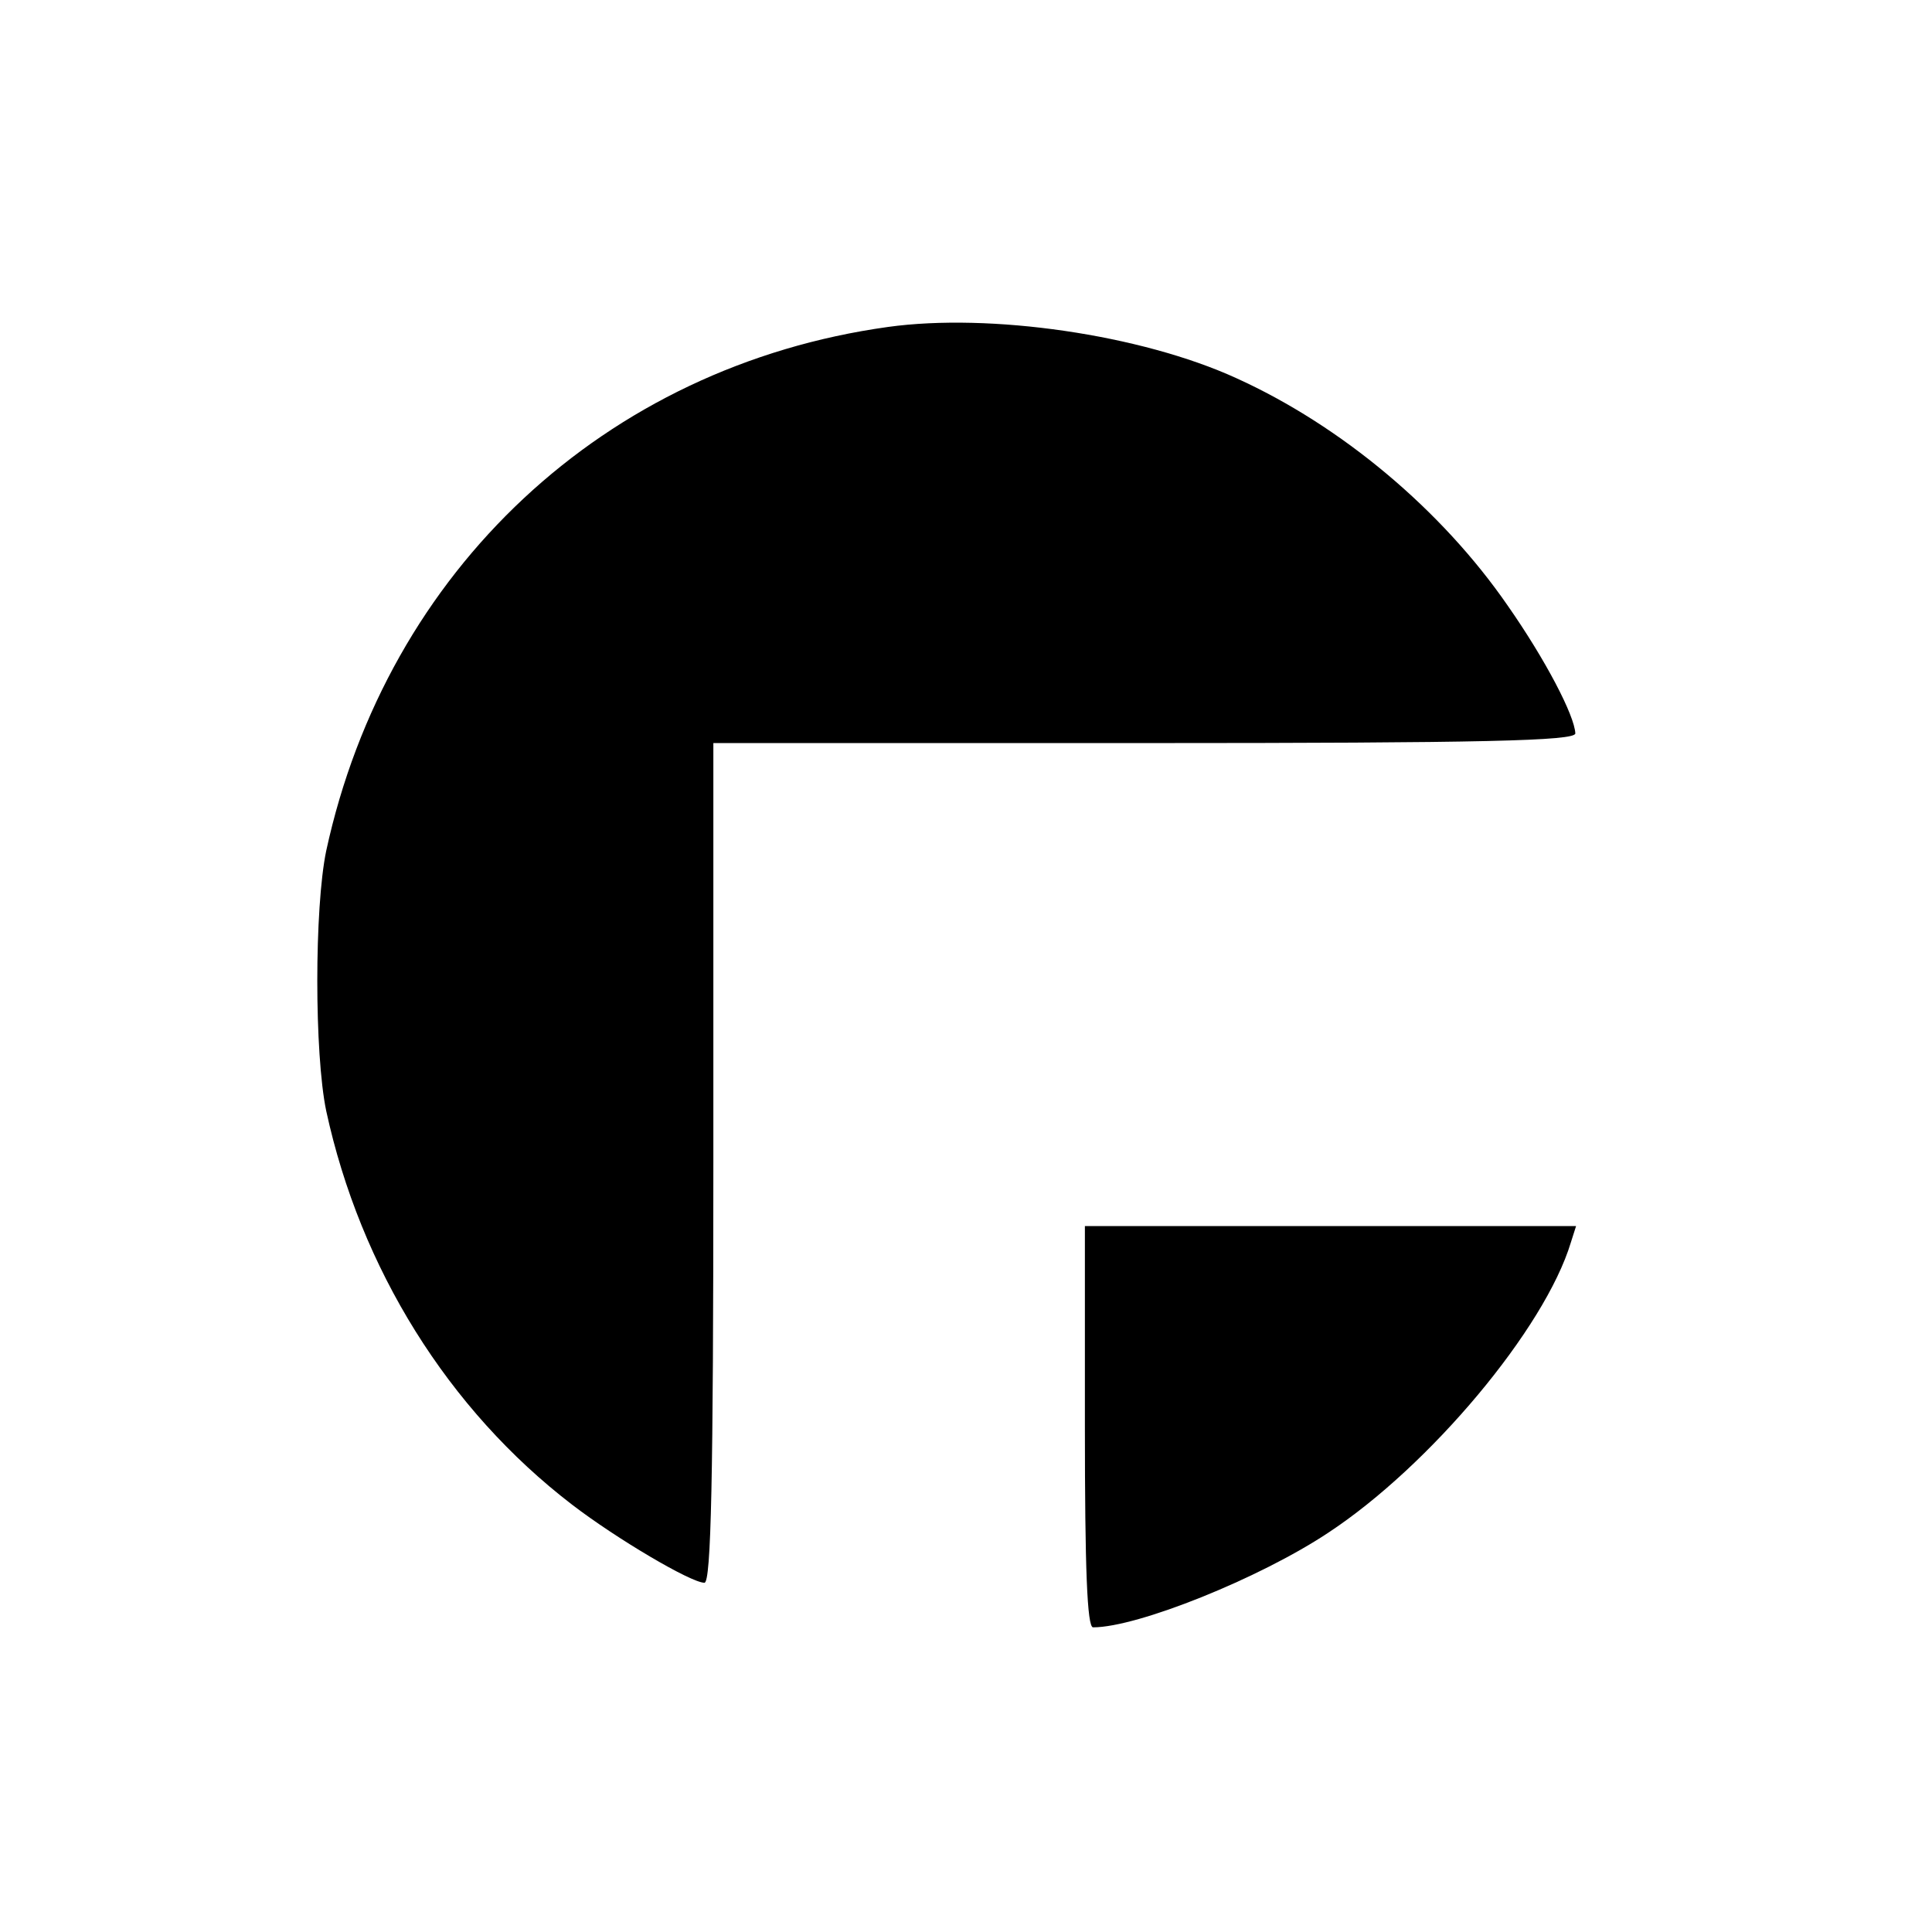 <?xml version="1.0" standalone="no"?>
<!DOCTYPE svg PUBLIC "-//W3C//DTD SVG 20010904//EN"
 "http://www.w3.org/TR/2001/REC-SVG-20010904/DTD/svg10.dtd">
<svg version="1.0" xmlns="http://www.w3.org/2000/svg"
 width="260pt" height="260pt" viewBox="0 0 260 260"
 preserveAspectRatio="xMidYMid meet">
<g transform="translate(0,260) scale(0.1,-0.1)"
fill="#000000" stroke="none">
<path d="M1195 2160 c-381 -53 -674 -327 -756 -705 -16 -77 -16 -273 0 -350
46 -212 164 -402 331 -530 60 -46 160 -105 178 -105 9 0 12 141 12 565 l0 565
580 0 c457 0 580 3 580 13 -1 24 -40 99 -91 172 -89 129 -224 242 -365 306
-129 59 -332 88 -469 69z"/>
<path d="M1460 680 c0 -191 3 -270 11 -270 60 0 224 66 316 127 137 90 292
275 327 391 l7 22 -330 0 -331 0 0 -270z"/>
</g>
</svg>
